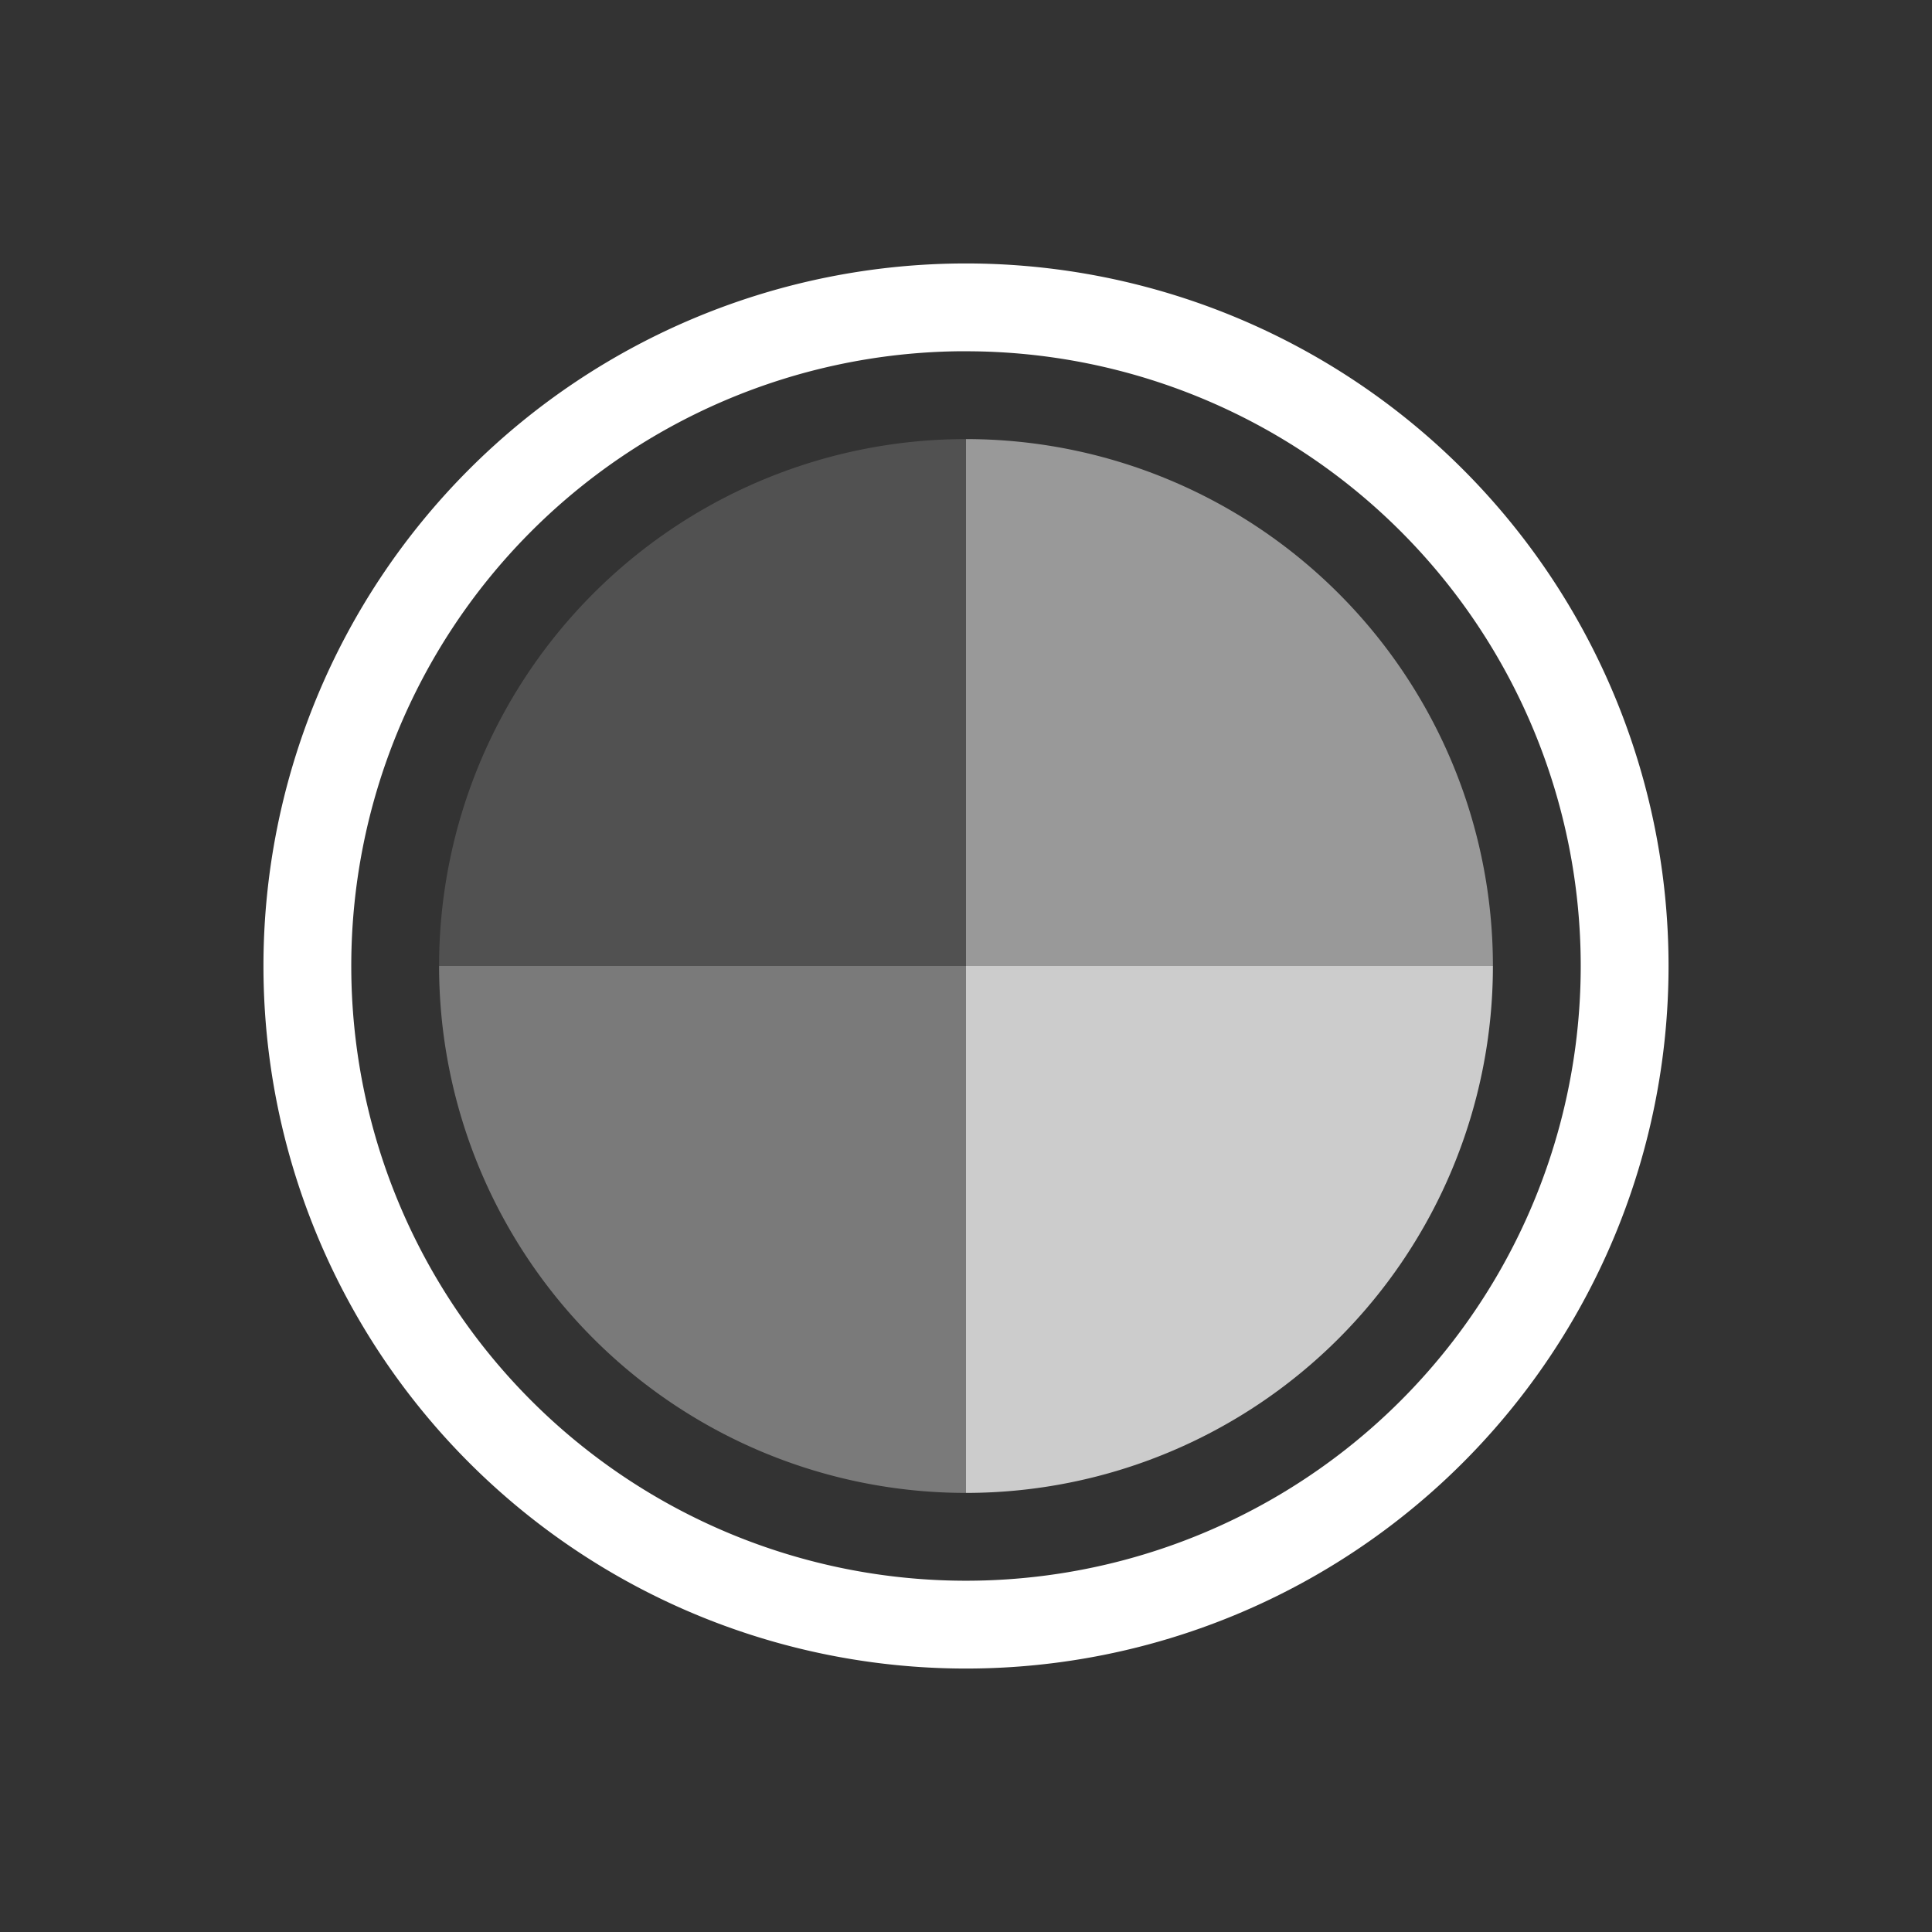<svg width="22" height="22" version="1.1" xmlns="http://www.w3.org/2000/svg">
 <rect width="100%" height="100%" fill="#333333" stroke="none"/>
 <defs>
  <style id="current-color-scheme" type="text/css">.ColorScheme-Text { color:#ffffff; } .ColorScheme-Highlight { color:#5294e2; }</style>
 </defs>
 <g class="ColorScheme-Text" fill="currentColor">
  <path d="m5 11a6 6 0 0 0 6 6v-6z" opacity=".35"/>
  <path d="m17 11a6 6 0 0 1-6 6v-6z" opacity=".75"/>
  <path d="m17 11a6 6 0 0 0-6-6v6z" opacity=".5"/>
  <path d="m5 11a6 6 0 0 1 6-6v6z" opacity=".15"/>
 </g>
 <path d="m11 3a8 8 0 0 0-8 8 8 8 0 0 0 8 8 8 8 0 0 0 8-8 8 8 0 0 0-8-8zm-0.094 1a7 7 0 0 1 0.094 0 7 7 0 0 1 7 7 7 7 0 0 1-7 7 7 7 0 0 1-7-7 7 7 0 0 1 6.906-7z" class="ColorScheme-Text" fill="currentColor"/>
</svg>
